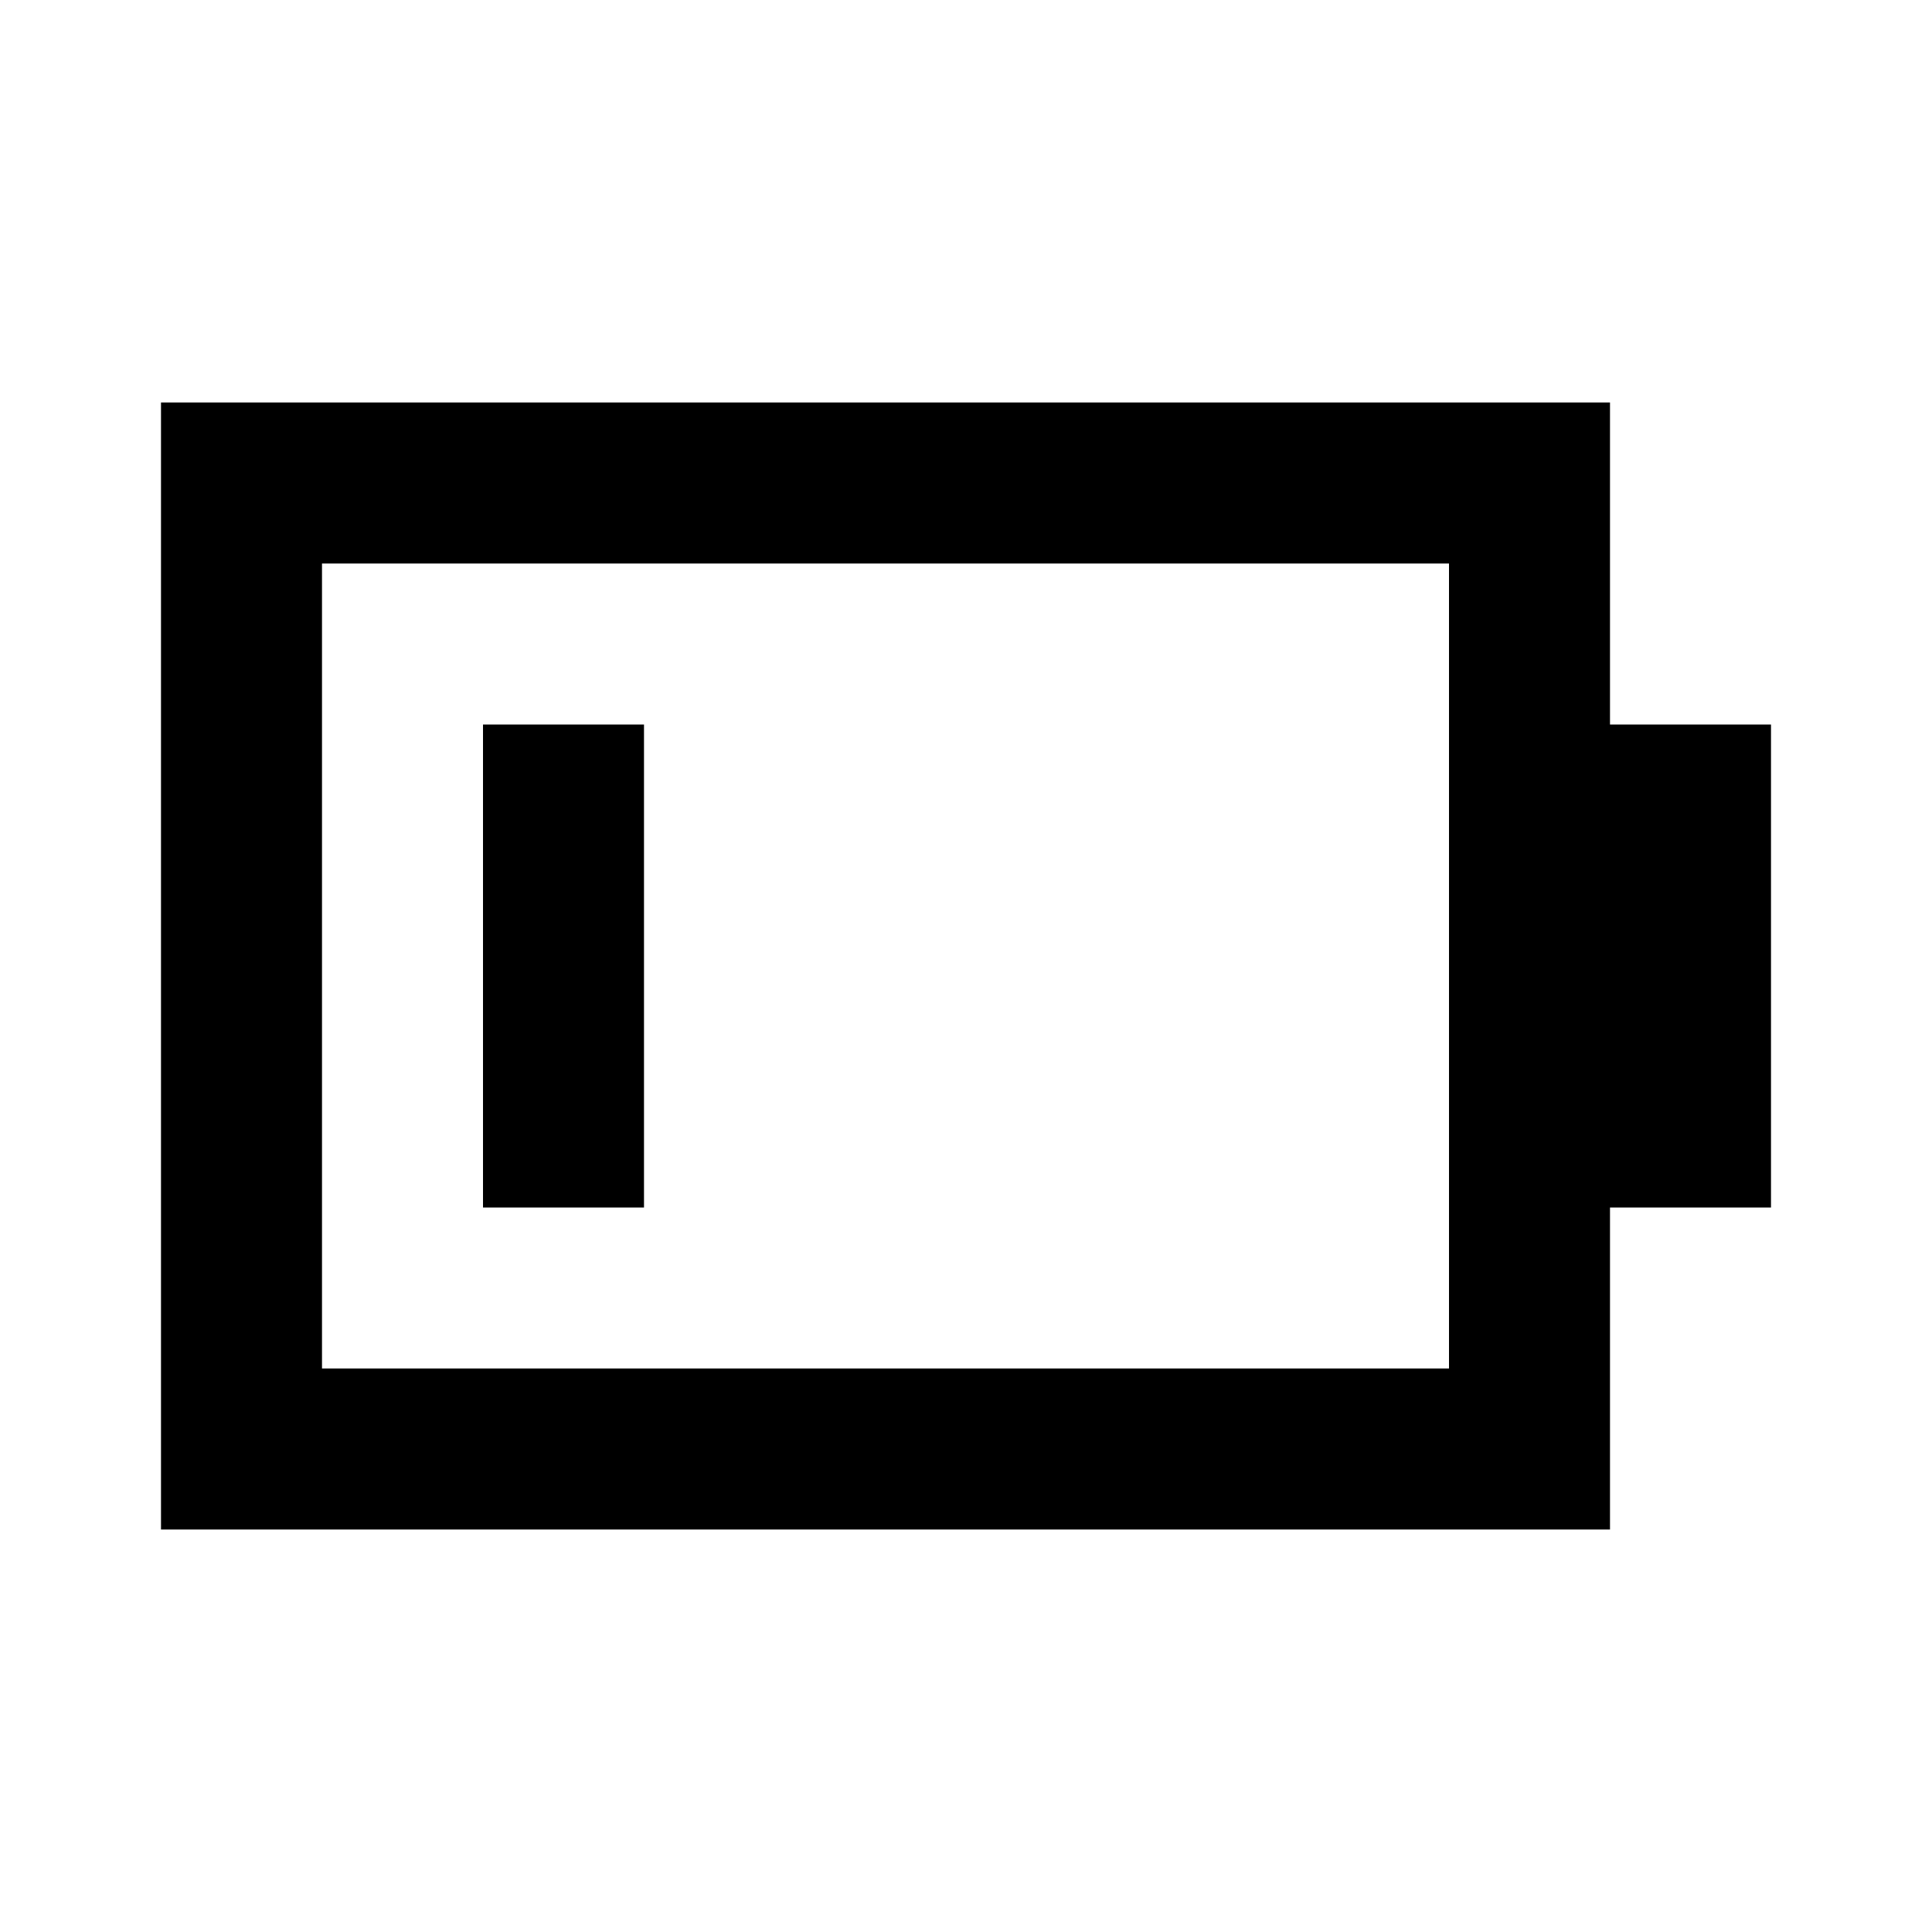 <svg xmlns="http://www.w3.org/2000/svg" width="24" height="24" viewBox="0 0 24 24">
  <g id="battery" transform="translate(10347.059 790.195)">
    <rect id="Rectangle_151902" data-name="Rectangle 151902" width="24" height="24" transform="translate(-10347.059 -790.195)" fill="#fff"/>
    <path id="battery-1" d="M4,5H2V19H20V15h2V9H20V5ZM18,7V17H4V7ZM8,9H6v6H8Z" transform="translate(-10347.059 -790.195)"/>
  </g>
</svg>
